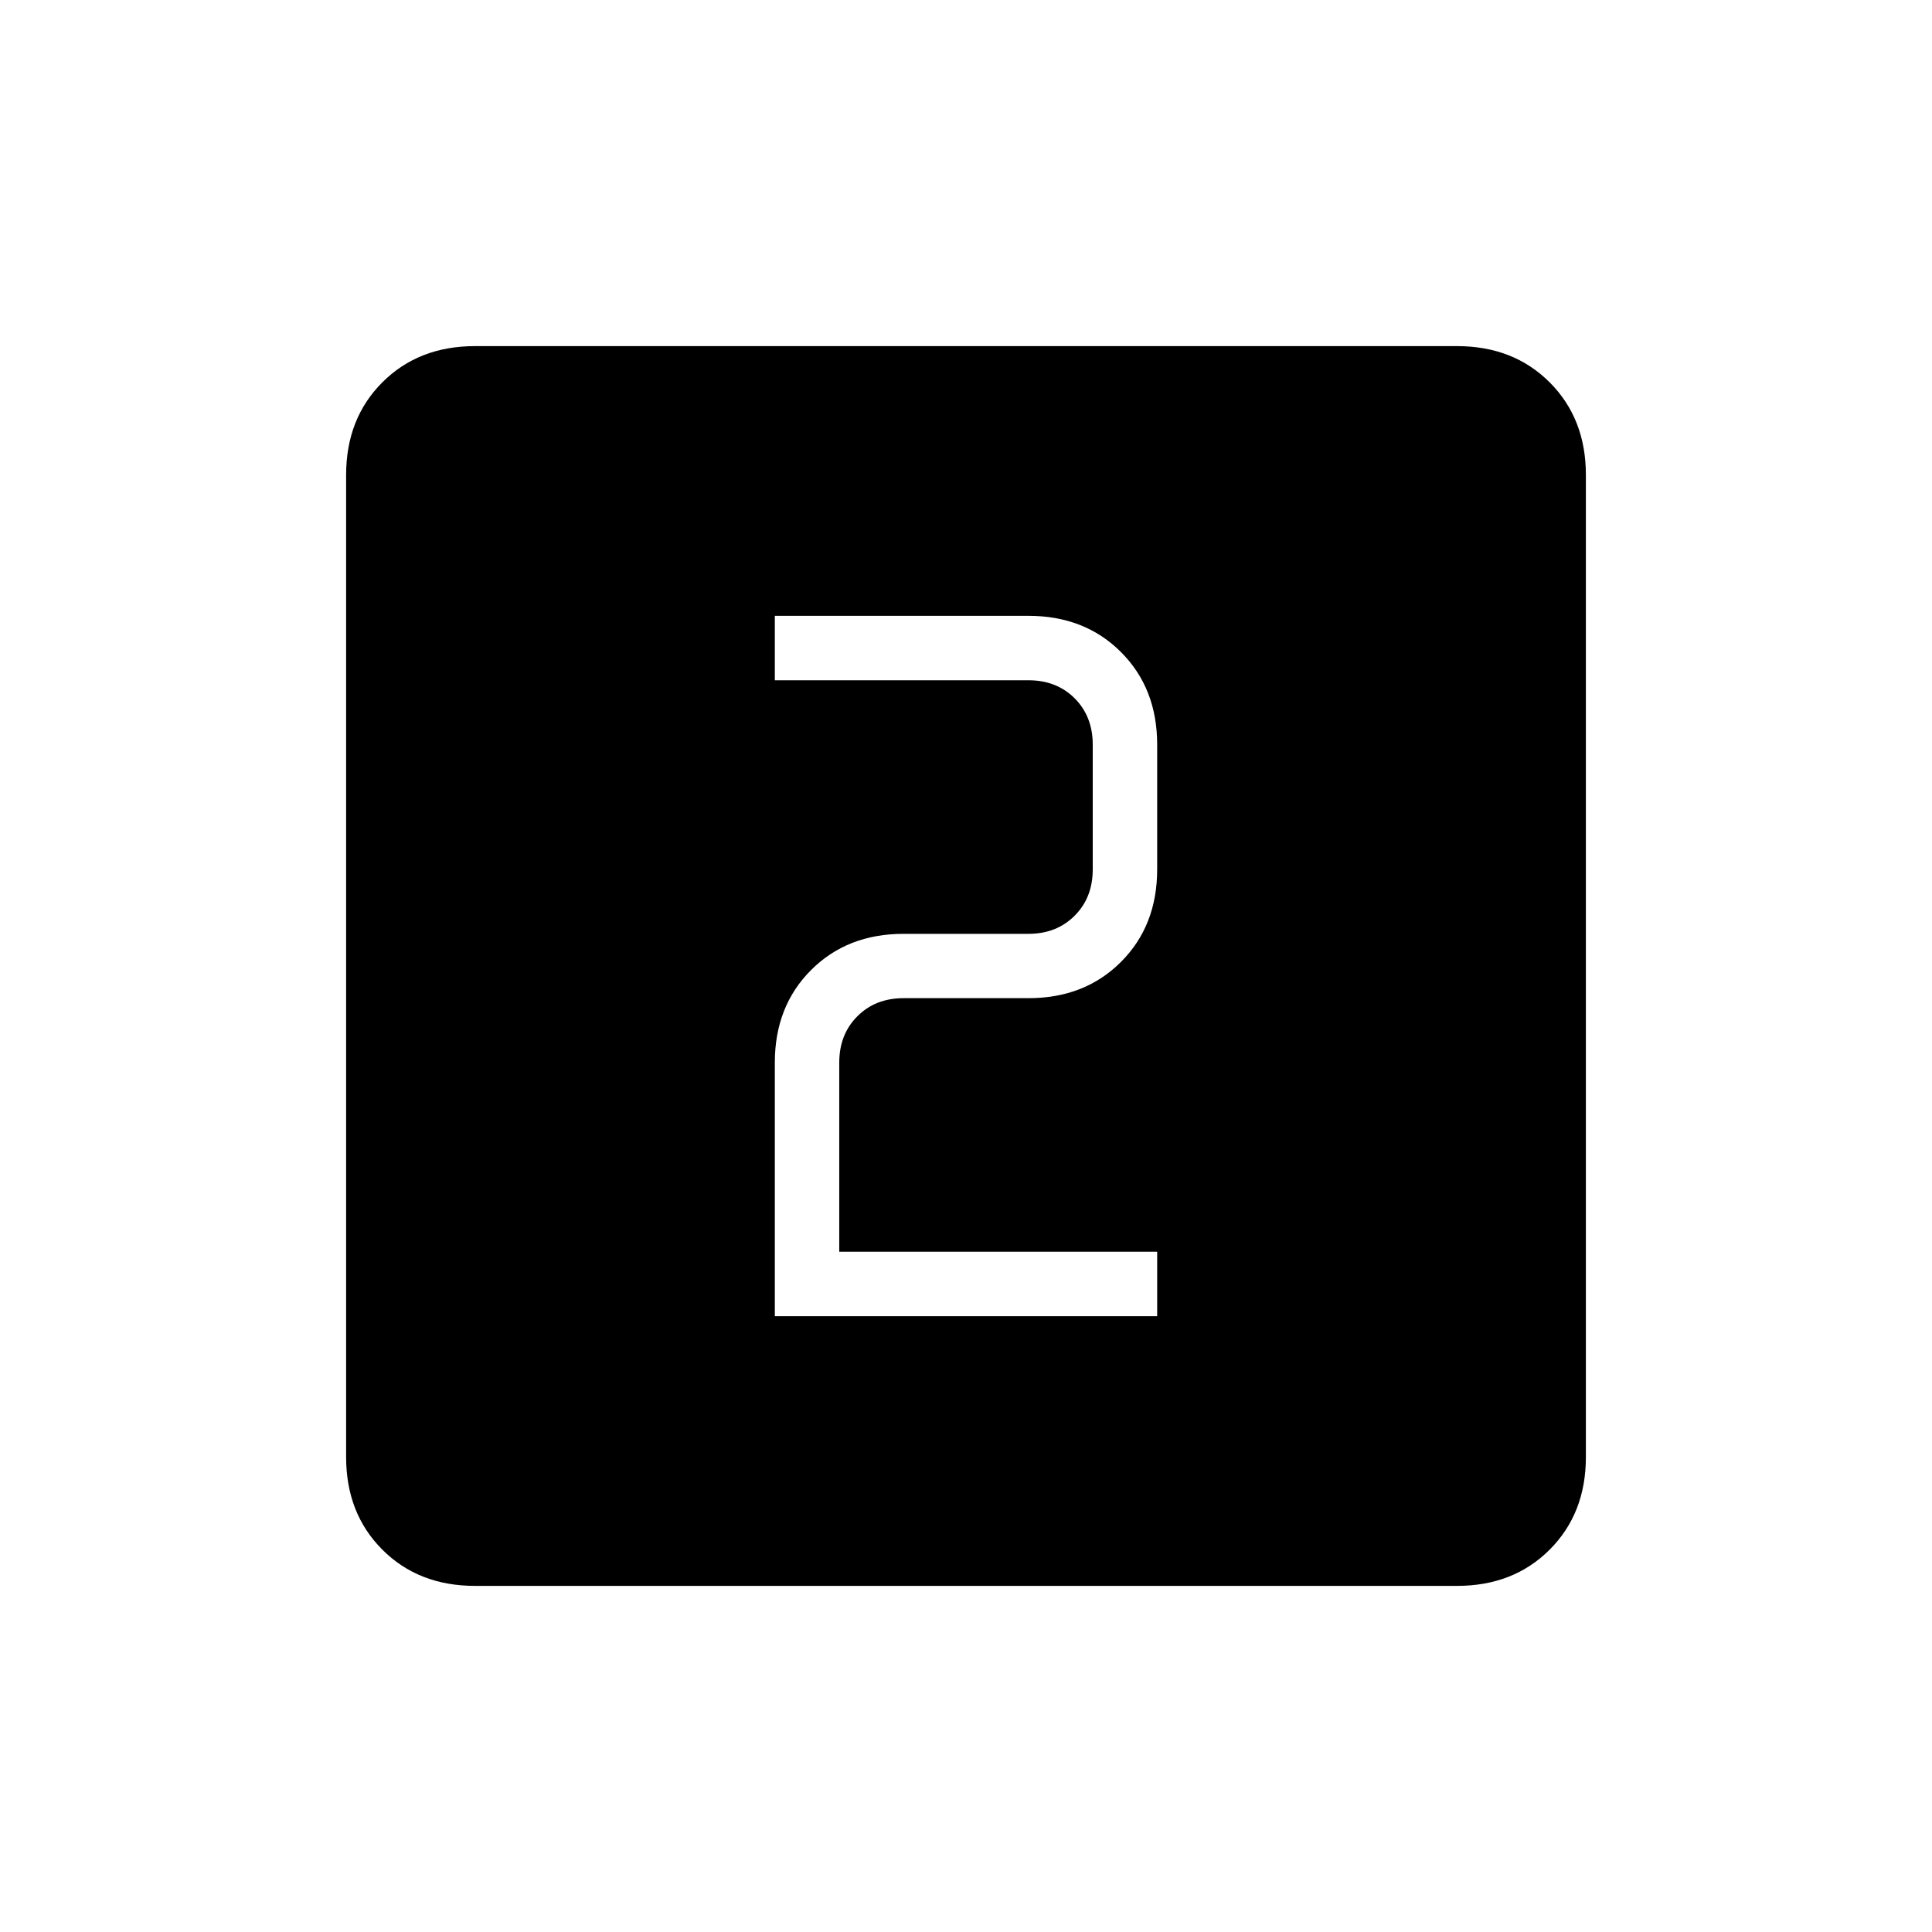 <svg xmlns="http://www.w3.org/2000/svg" height="20" width="20"><path d="M8.021 13.625H11.979V12.958H8.688V11Q8.688 10.708 8.875 10.521Q9.062 10.333 9.354 10.333H10.646Q11.229 10.333 11.604 9.958Q11.979 9.583 11.979 9V7.708Q11.979 7.125 11.604 6.75Q11.229 6.375 10.646 6.375H8.021V7.042H10.646Q10.938 7.042 11.125 7.229Q11.312 7.417 11.312 7.708V9Q11.312 9.292 11.125 9.479Q10.938 9.667 10.646 9.667H9.354Q8.771 9.667 8.396 10.042Q8.021 10.417 8.021 11ZM4.917 16.417Q4.333 16.417 3.958 16.042Q3.583 15.667 3.583 15.083V4.917Q3.583 4.333 3.958 3.958Q4.333 3.583 4.917 3.583H15.083Q15.667 3.583 16.042 3.958Q16.417 4.333 16.417 4.917V15.083Q16.417 15.667 16.042 16.042Q15.667 16.417 15.083 16.417Z"/></svg>